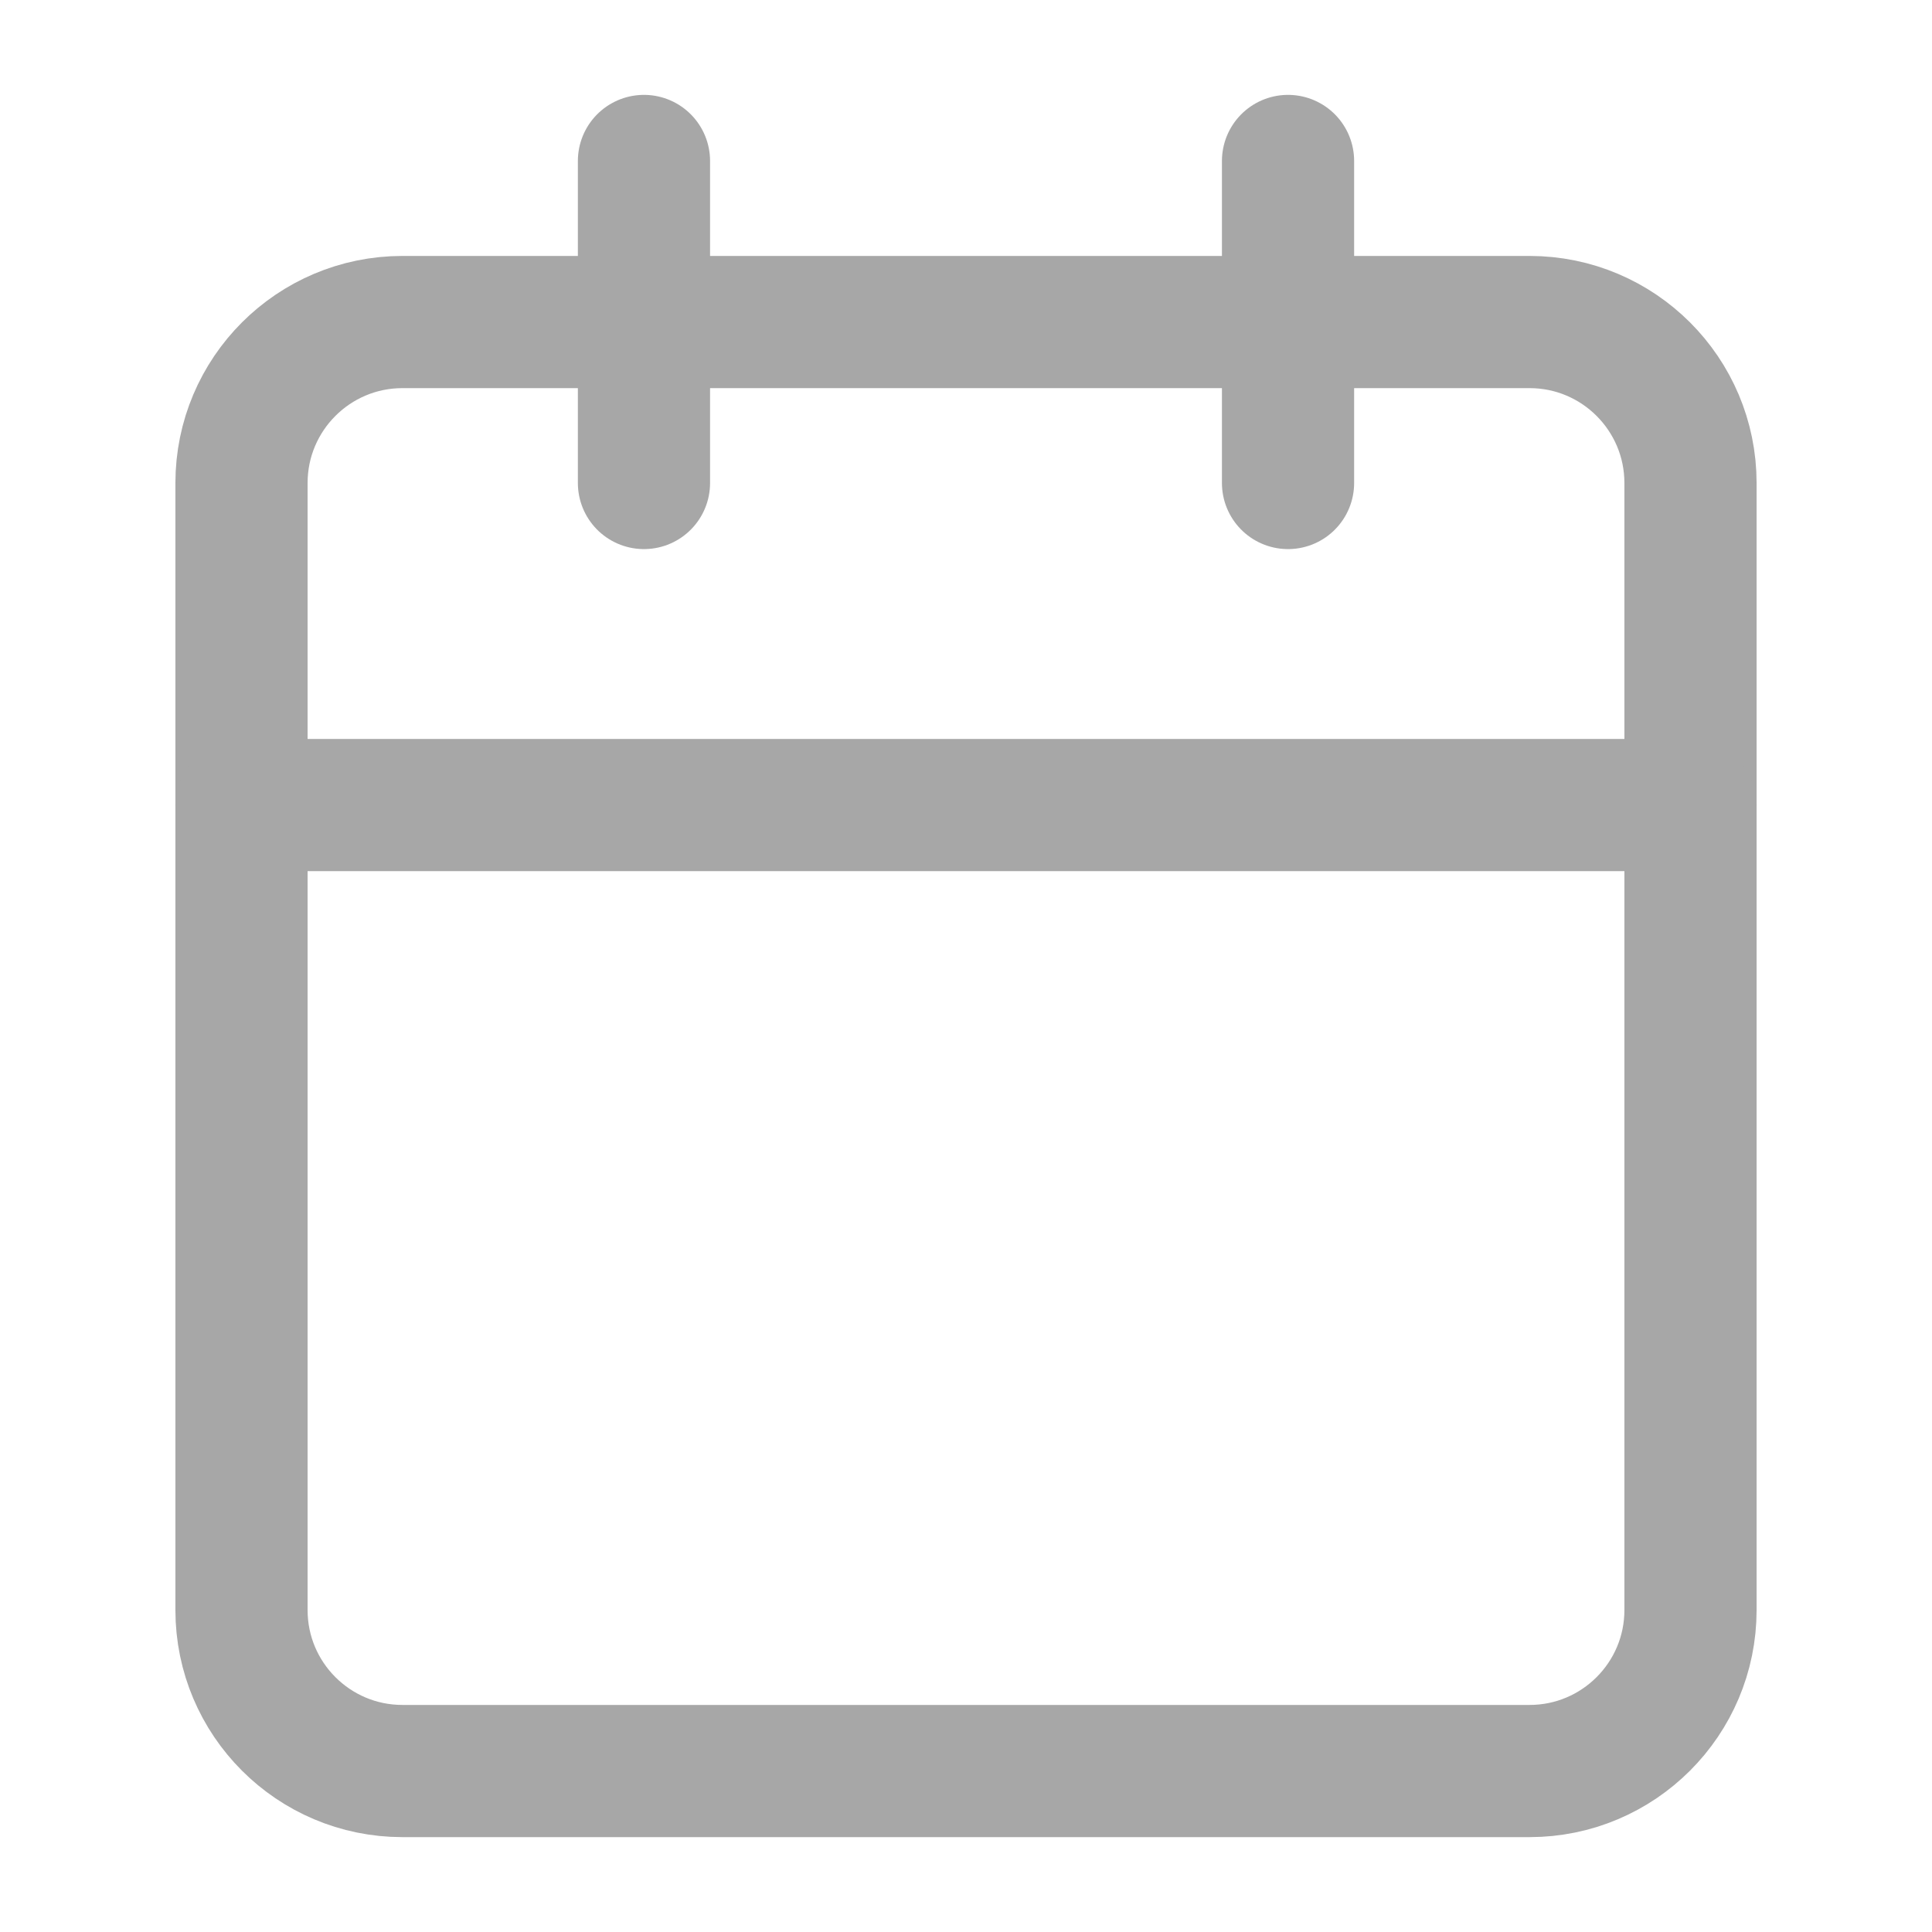 <svg width="19" height="19" viewBox="0 0 19 19" fill="none" xmlns="http://www.w3.org/2000/svg">
<path d="M15.042 3.167H3.958C3.084 3.167 2.375 3.876 2.375 4.75V15.834C2.375 16.708 3.084 17.417 3.958 17.417H15.042C15.916 17.417 16.625 16.708 16.625 15.834V4.75C16.625 3.876 15.916 3.167 15.042 3.167Z" stroke="#A7A7A7" stroke-width="1.3" stroke-linecap="round" stroke-linejoin="round"/>
<path d="M12.667 1.583V4.75" stroke="#A7A7A7" stroke-width="1.3" stroke-linecap="round" stroke-linejoin="round"/>
<path d="M6.333 1.583V4.75" stroke="#A7A7A7" stroke-width="1.3" stroke-linecap="round" stroke-linejoin="round"/>
<path d="M2.375 7.917H16.625" stroke="#A7A7A7" stroke-width="1.3" stroke-linecap="round" stroke-linejoin="round"/>
</svg>
